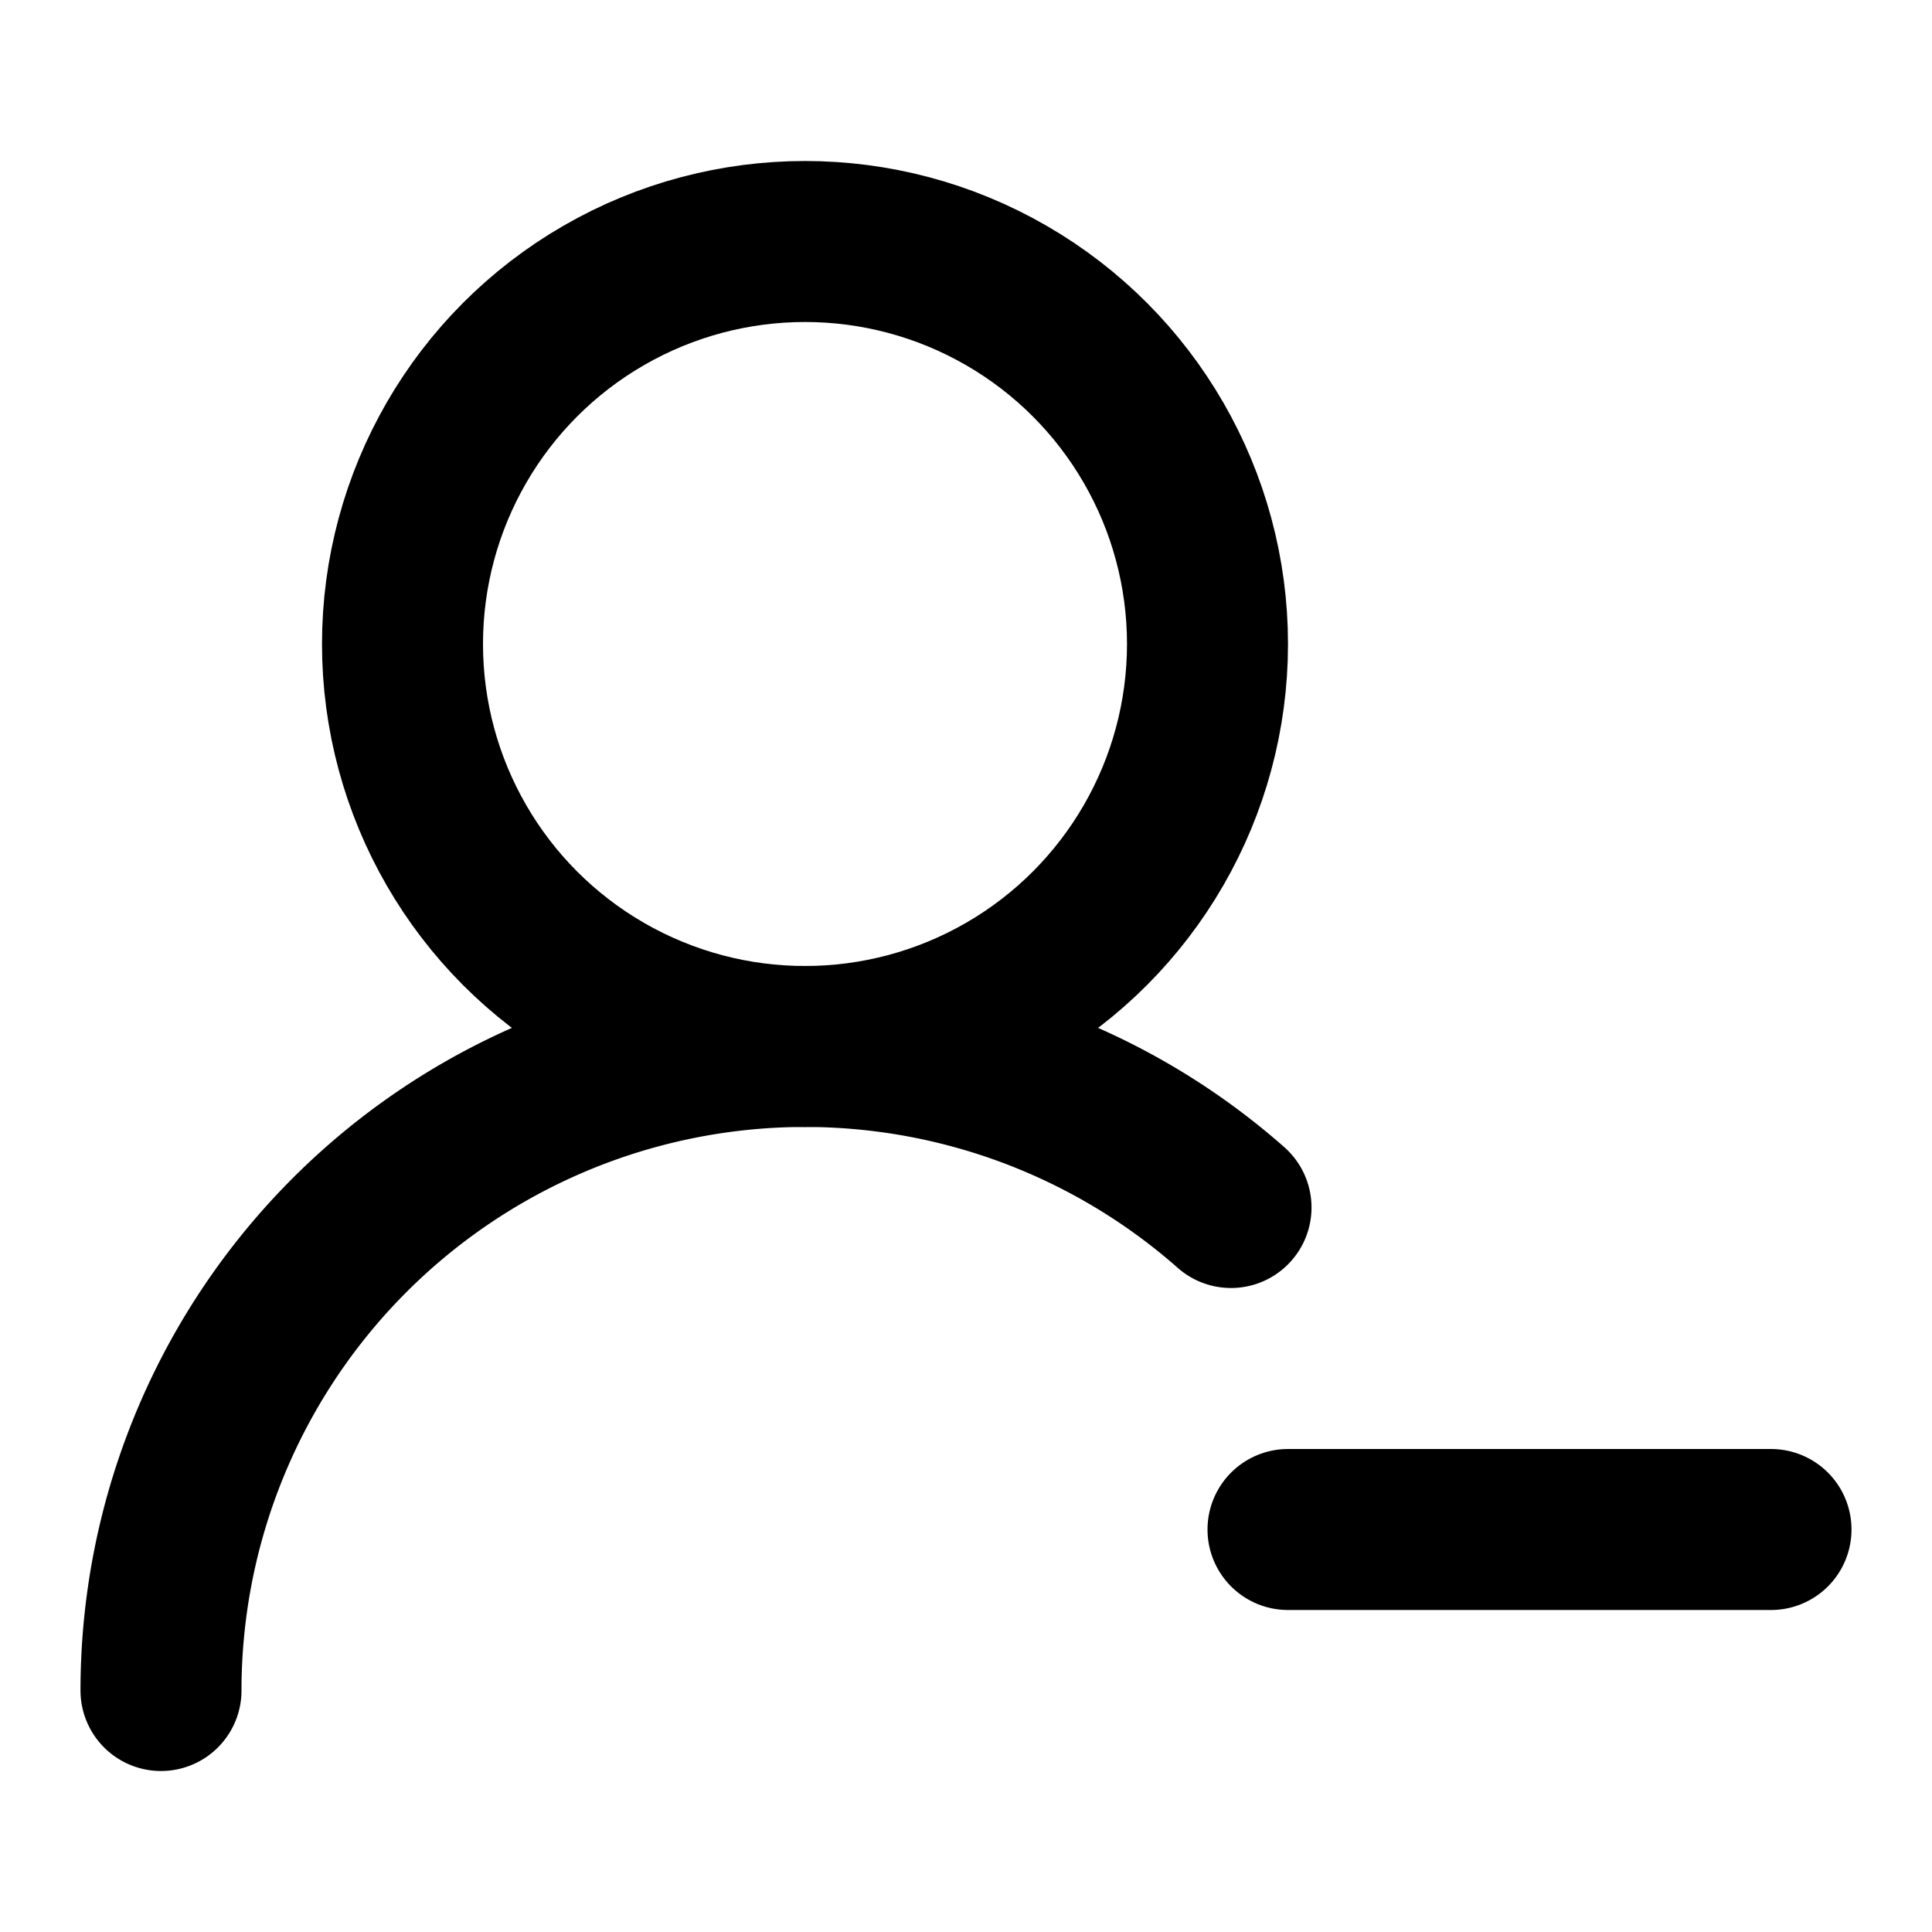 <svg xmlns="http://www.w3.org/2000/svg" width="24" height="24" fill="none" stroke="currentColor" stroke-linecap="round" stroke-linejoin="round" stroke-width="2"><path d="M2 21a8 8 0 0 1 13.292-6"/><circle cx="10" cy="8" r="5"/><path d="M22 19h-6"/></svg>